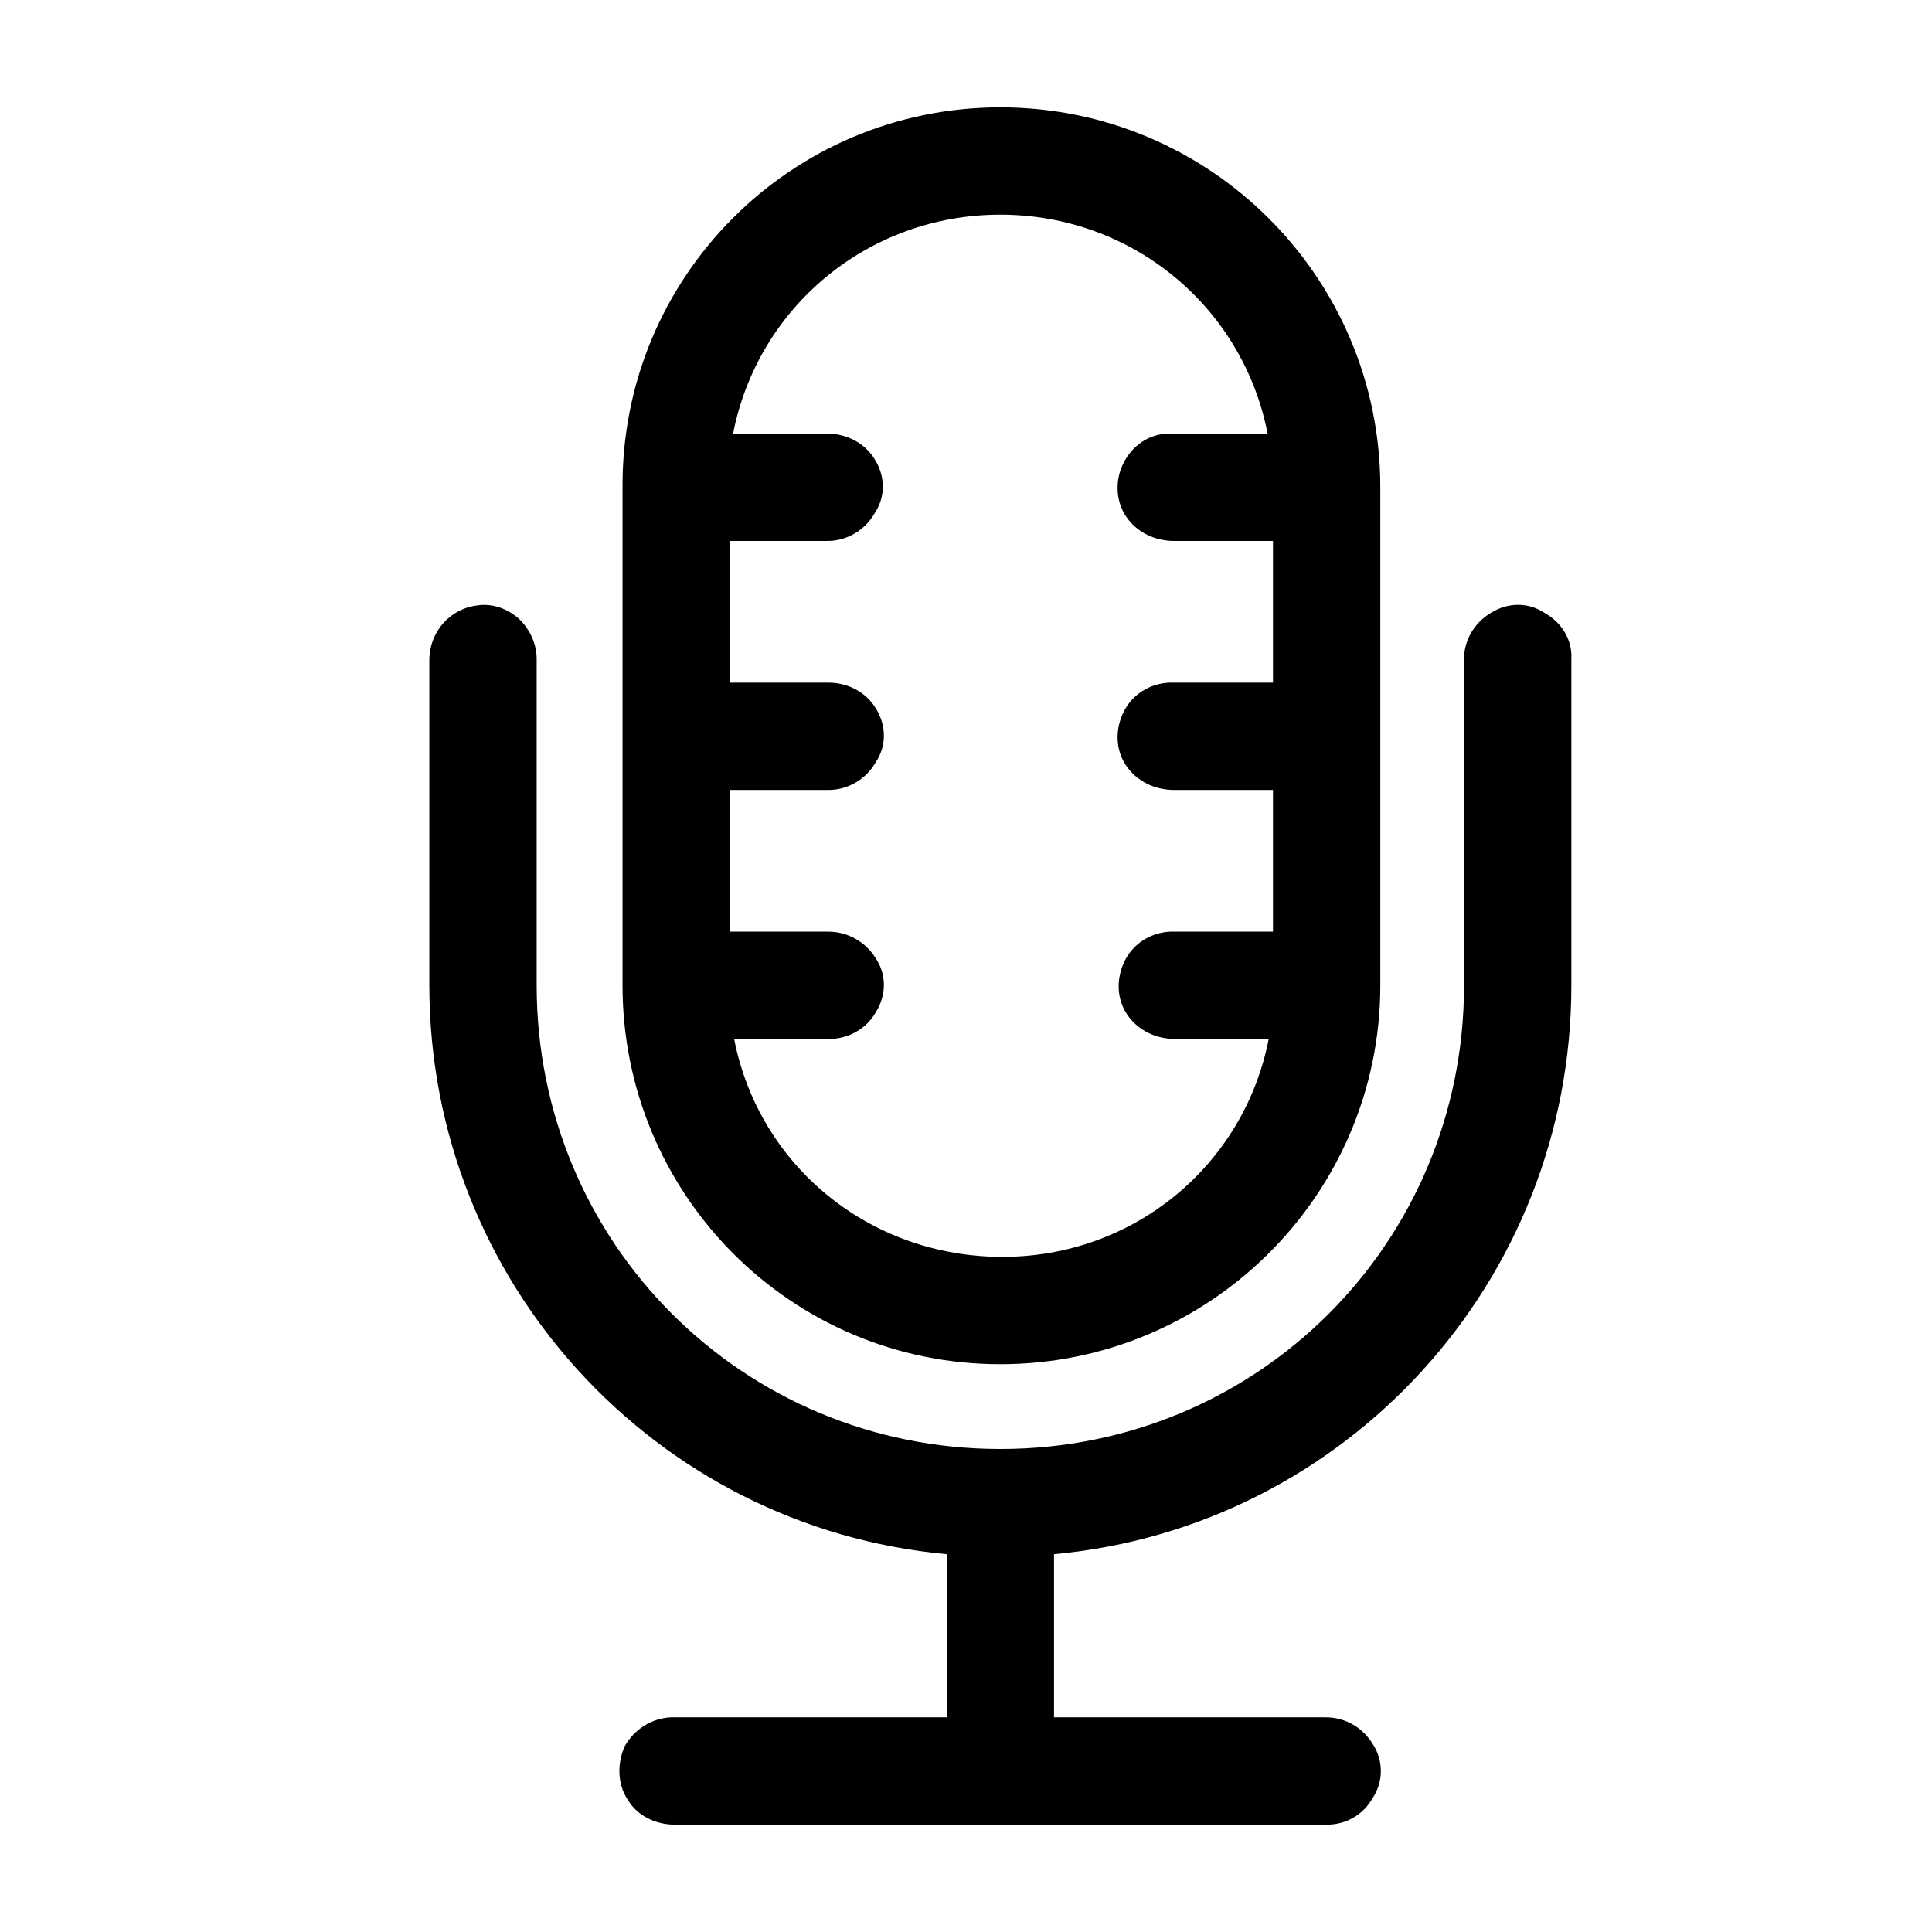 <svg width="18" height="18" viewBox="0 0 18 18" xmlns="http://www.w3.org/2000/svg"><title>announce--small</title><path d="M9.32 1c1.95 0 3.54 1.58 3.54 3.54v4.64c0 1.95-1.59 3.53-3.54 3.53S5.8 11.13 5.8 9.18V4.54C5.79 2.58 7.37 1 9.32 1zm0 1c-1.23 0-2.26.86-2.49 2.04h.88c.18 0 .35.09.44.24.1.16.1.35 0 .5-.09.16-.26.26-.44.26H6.8v1.32h.92c.18 0 .35.09.44.24.1.16.1.35 0 .5-.09.16-.26.26-.44.26H6.8v1.32h.92c.18 0 .35.1.44.25.1.15.1.34 0 .5-.09.16-.26.25-.44.25h-.88c.23 1.18 1.26 2.03 2.5 2.03 1.22 0 2.25-.85 2.48-2.03h-.87c-.18 0-.35-.08-.45-.23-.1-.15-.1-.34-.02-.5.08-.16.24-.26.42-.27H11.86V7.36h-.92c-.18 0-.35-.08-.45-.23-.1-.15-.1-.34-.02-.5.08-.16.24-.26.42-.27H11.86V5.04h-.92c-.18 0-.35-.08-.45-.23-.1-.15-.1-.35-.02-.5.08-.16.24-.27.42-.27h.92C11.58 2.86 10.55 2 9.32 2zM4.84 5.77c.1.1.16.23.16.37v3.04c0 2.4 1.92 4.32 4.32 4.32 2.4 0 4.32-1.92 4.32-4.32V6.14c0-.18.1-.34.25-.43.16-.1.35-.1.5 0 .16.09.26.25.25.43v3.04c0 2.76-2.1 5.05-4.82 5.3V16h2.53c.19 0 .35.1.44.25.1.15.1.35 0 .5-.09.16-.25.25-.43.25H6.29c-.18 0-.35-.08-.44-.23-.1-.15-.1-.34-.03-.5.09-.16.25-.26.43-.27h2.57v-1.52C6.1 14.23 4 11.94 4 9.18V6.15c0-.26.19-.48.45-.51.14-.02.28.03.39.13z" fill-rule="nonzero"/></svg>